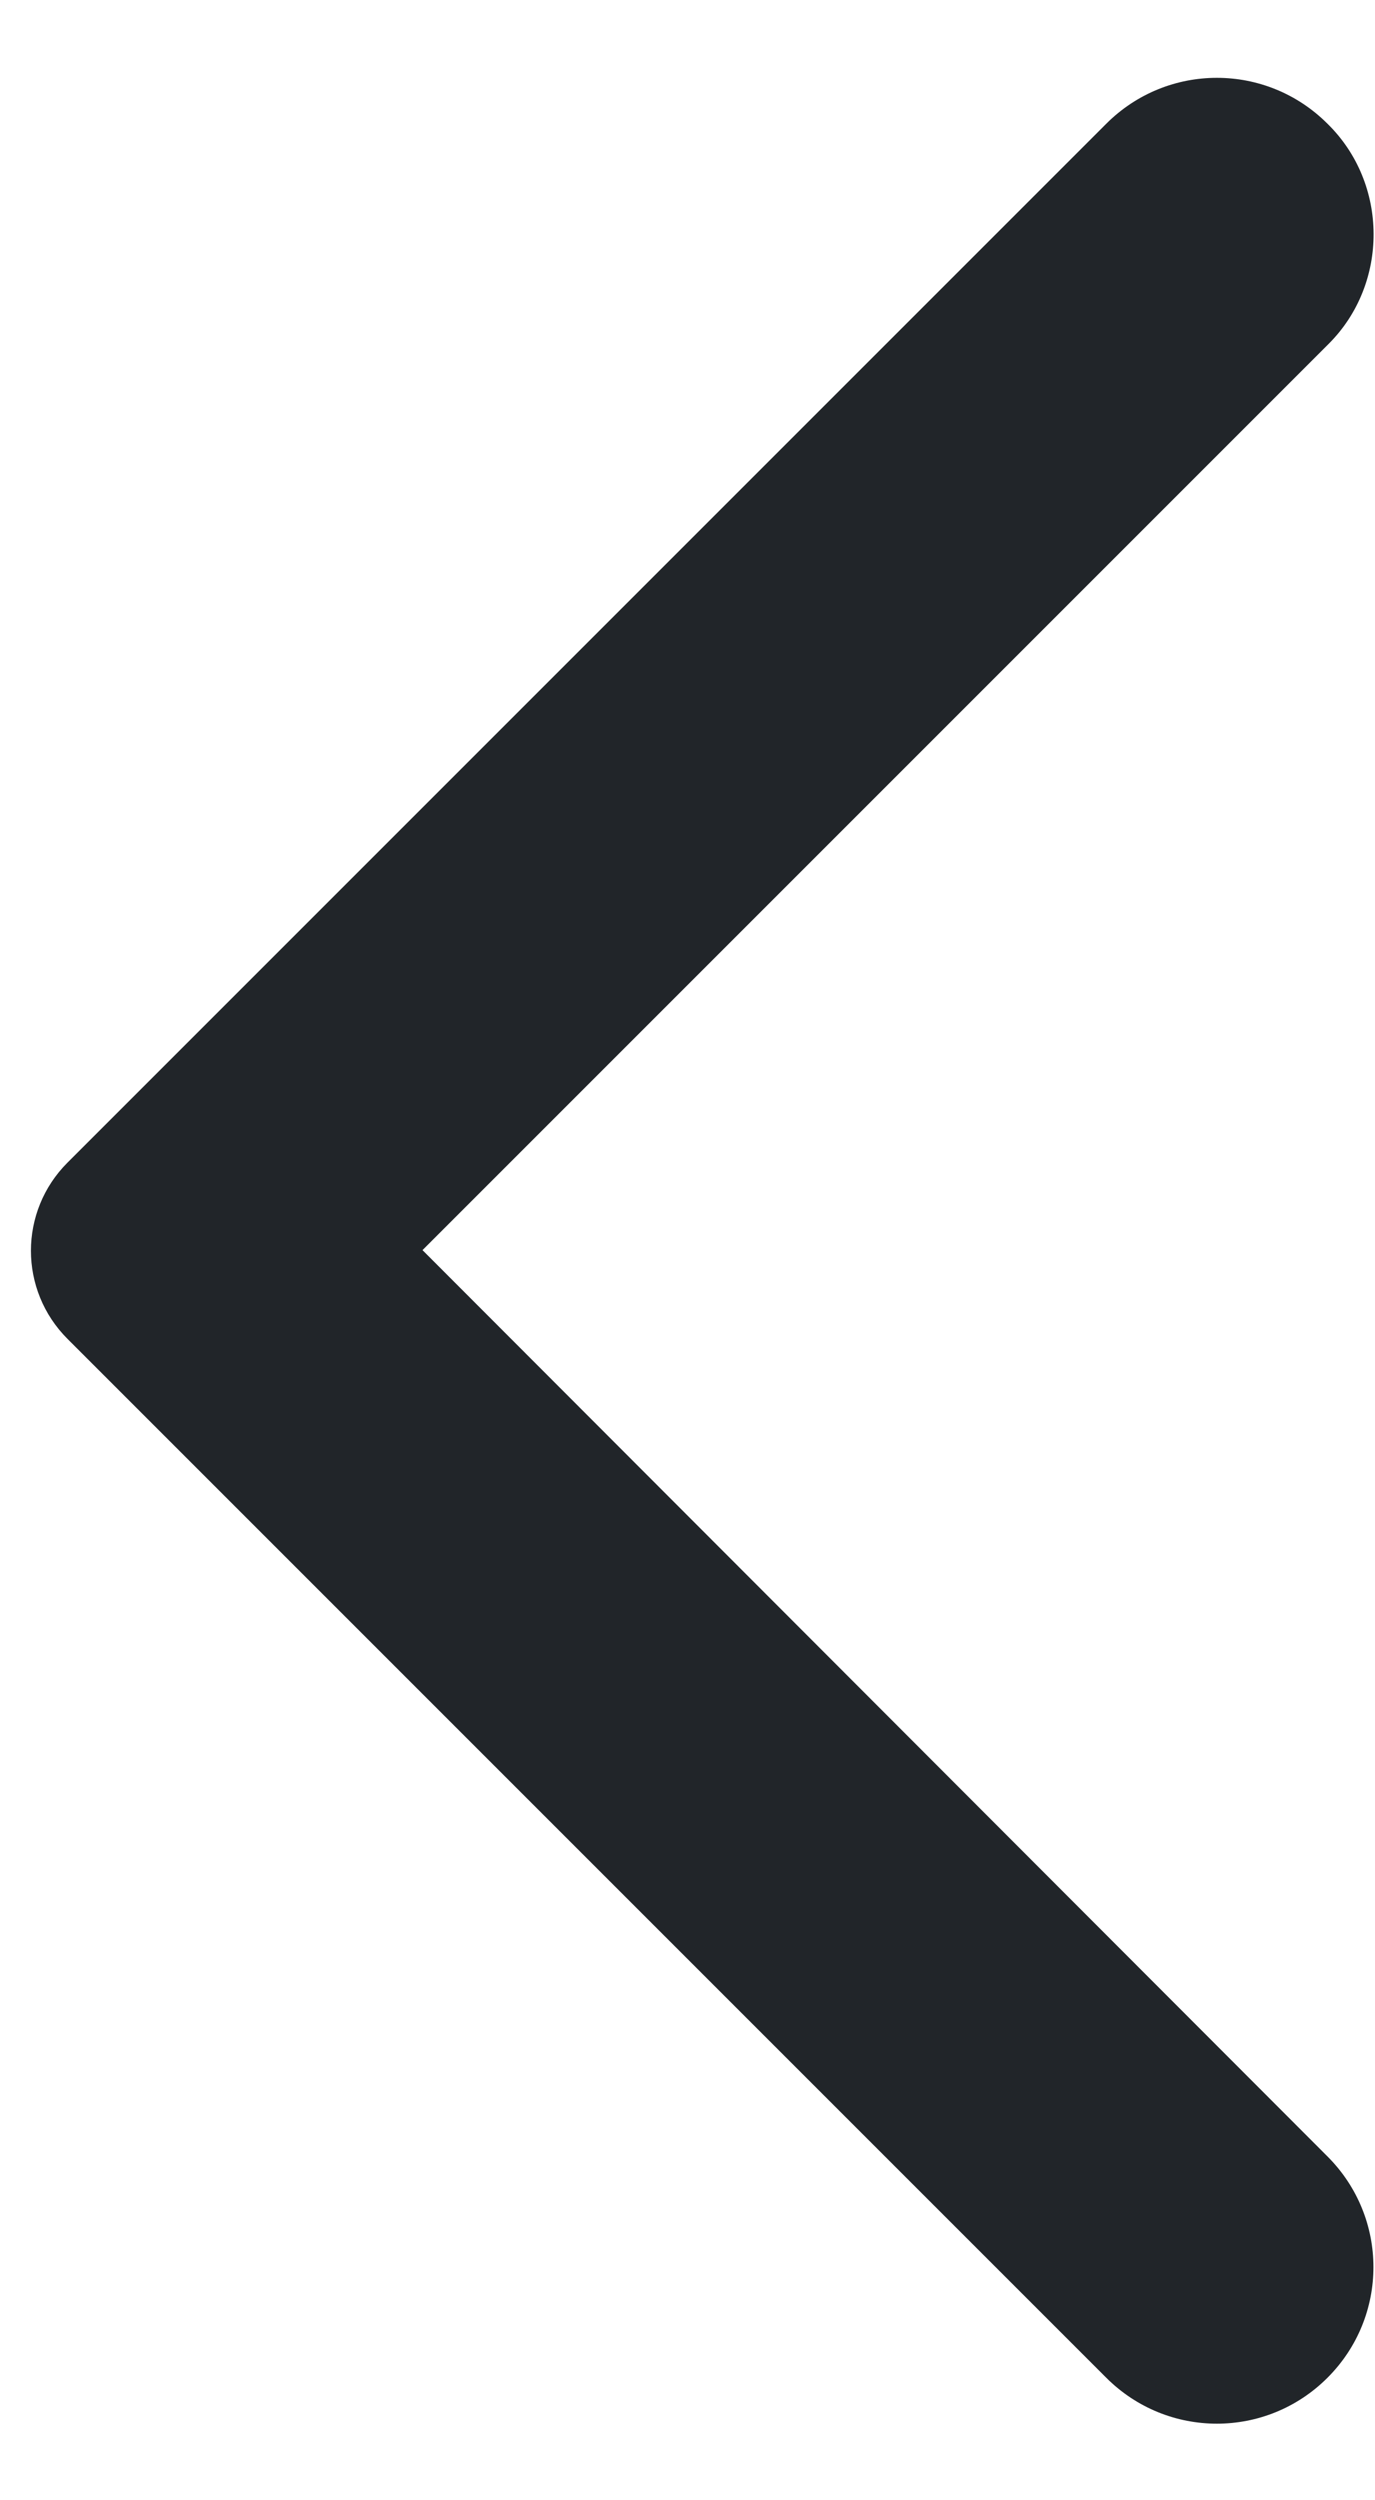 <svg width="11px" height="20px" viewBox="0 0 11 20" version="1.1" xmlns="http://www.w3.org/2000/svg">
    <g id="Icons" stroke="none" stroke-width="1" fill="none" fill-rule="evenodd">
        <g id="Rounded" transform="translate(-548, -3434)">
            <g id="Navigation" transform="translate(100, 3378)">
                <g id="-Round-/-Navigation-/-arrow_back_ios" transform="translate(442, 54)">
                    <g>
                        <polygon id="Path" opacity="0.87" points="0 0 24 0 24 24 0 24"></polygon>
                        <path d="M16.62,2.99 C16.13,2.5 15.34,2.5 14.85,2.99 L6.54,11.3 C6.15,11.69 6.15,12.32 6.54,12.71 L14.85,21.02 C15.34,21.51 16.13,21.51 16.62,21.02 C17.11,20.53 17.11,19.74 16.62,19.25 L9.38,12 L16.63,4.75 C17.11,4.27 17.11,3.47 16.62,2.99 Z"
                              id="🔹-Icon-Color" fill="#212529"></path>
                    </g>
                </g>
            </g>
        </g>
    </g>
</svg>